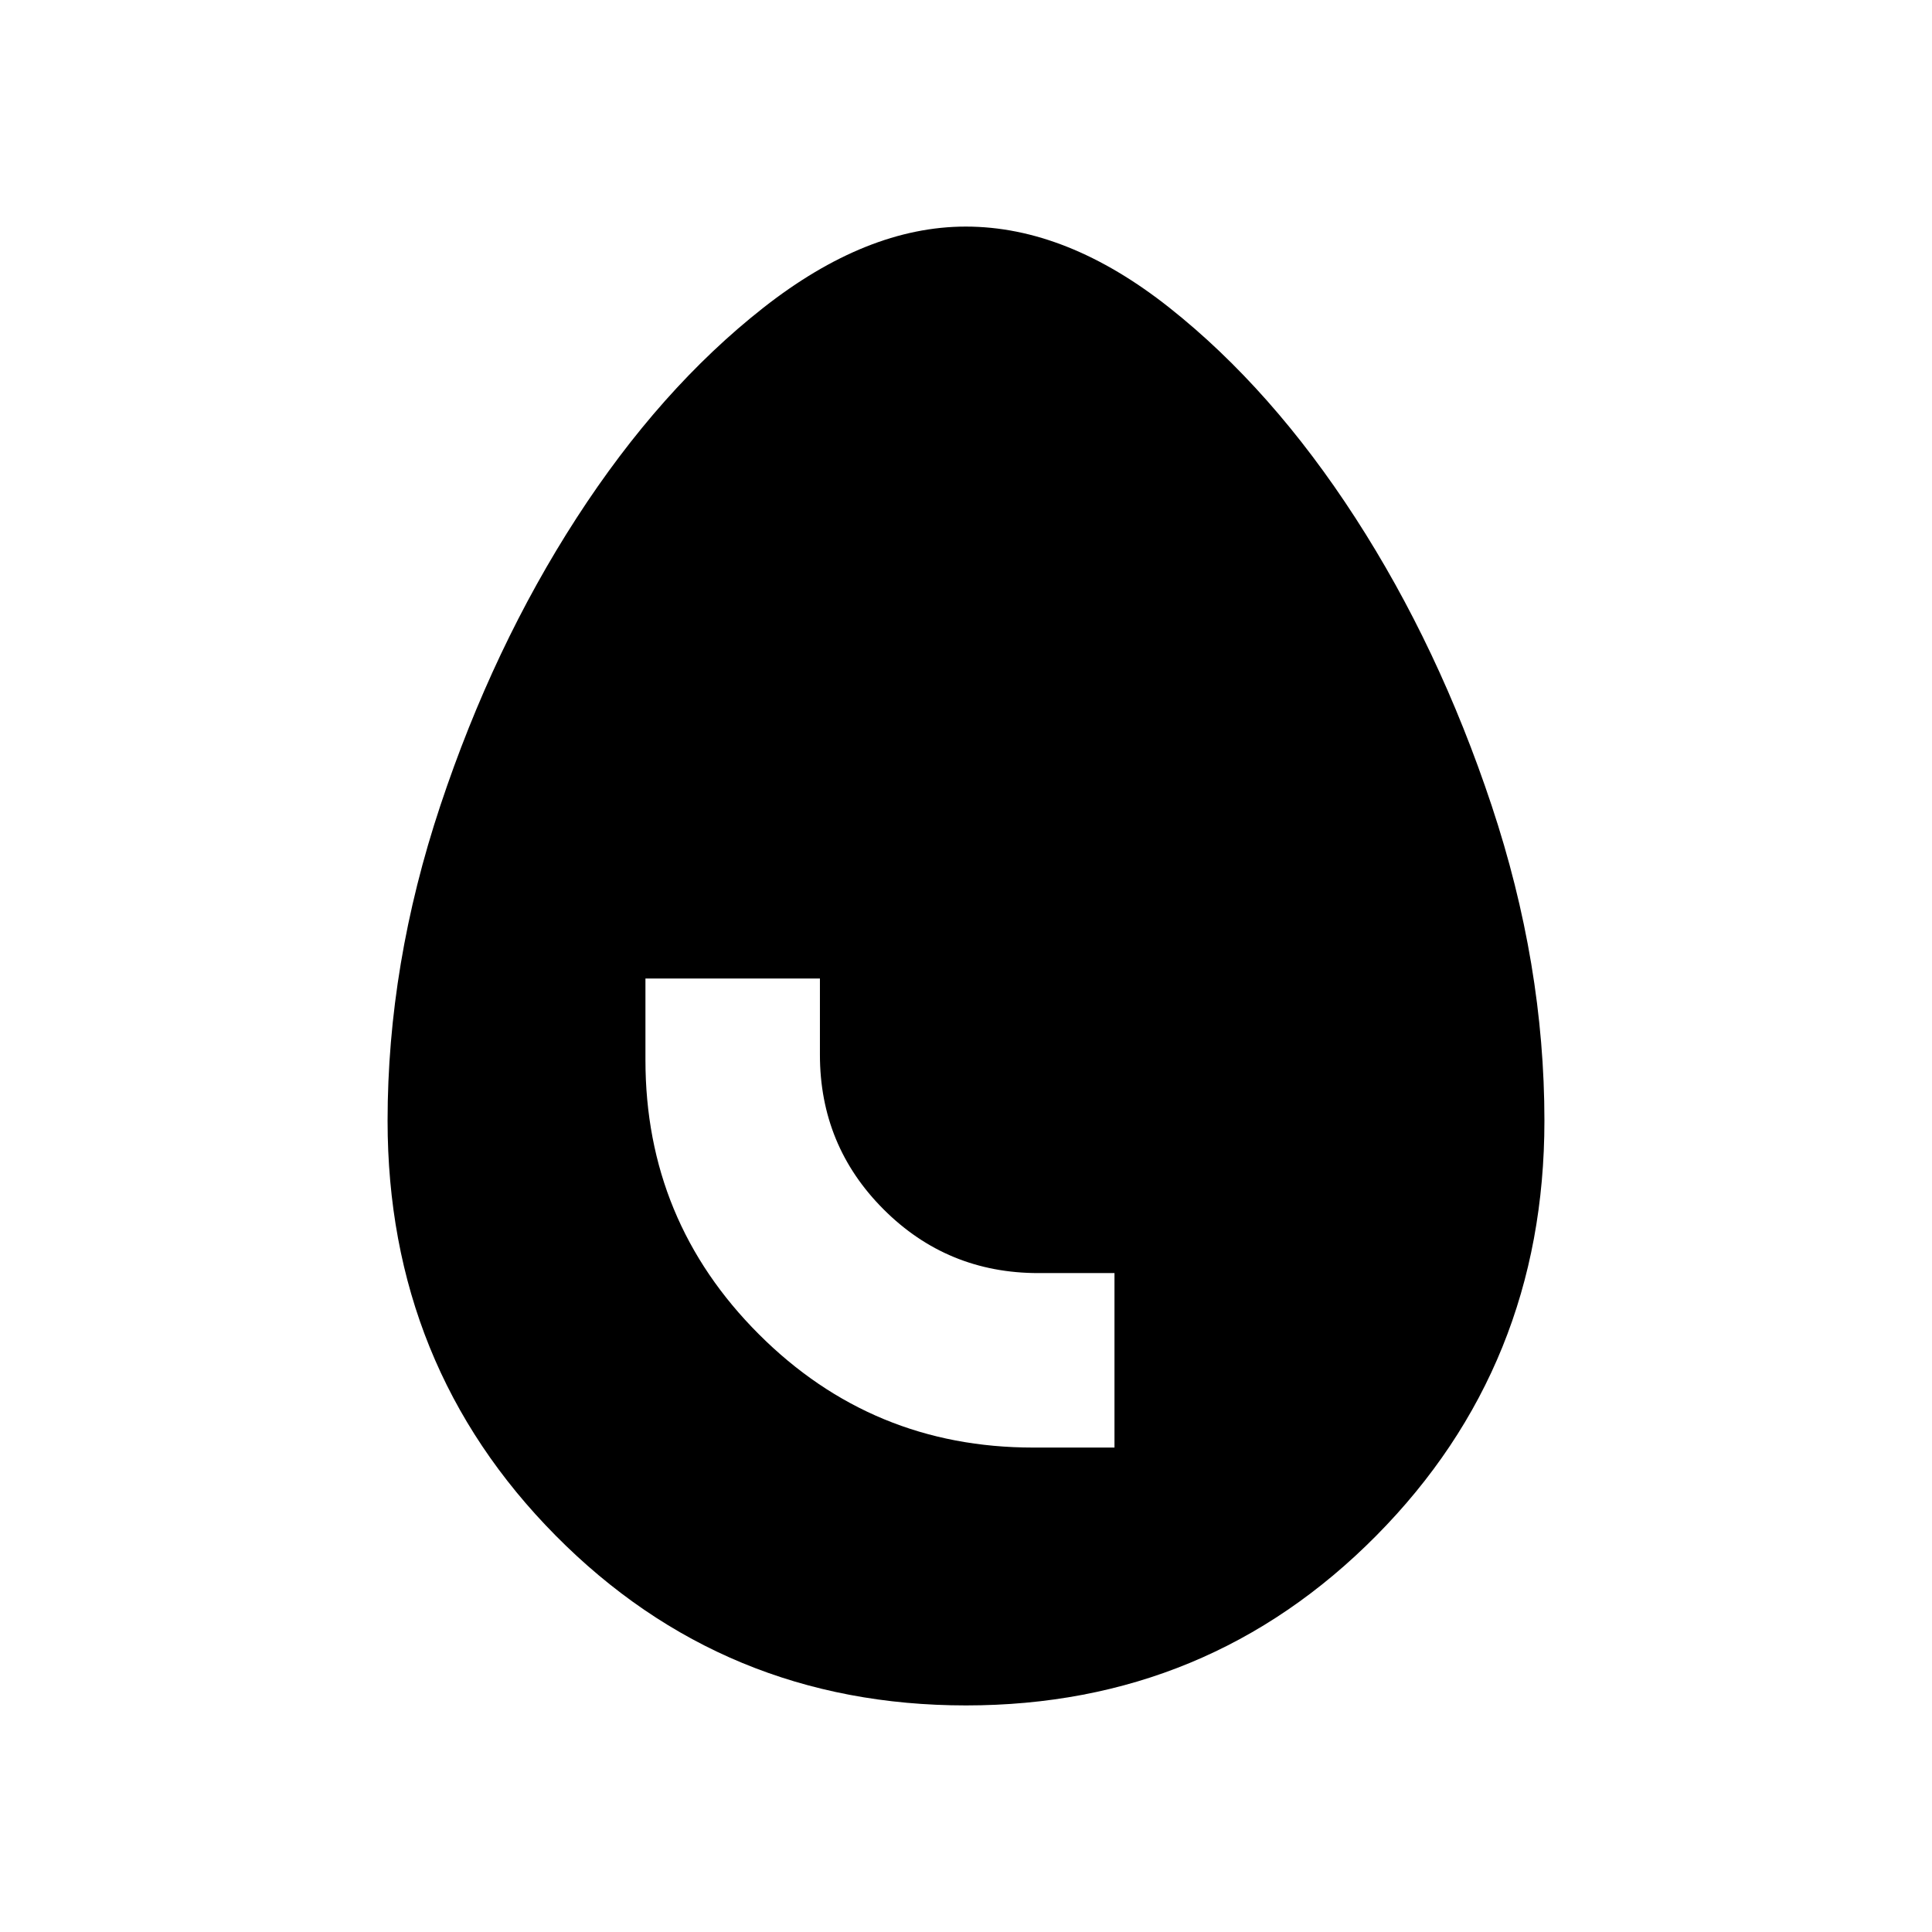 <svg xmlns="http://www.w3.org/2000/svg" height="24" viewBox="0 -960 960 960" width="24"><path d="M513.304-240.717h40.478v-86.696h-37.847q-45.218 0-76.87-31.652t-31.652-76.87v-37.847h-86.696v40.478q0 79.923 56.332 136.255 56.332 56.332 136.255 56.332ZM480-112.587q-120.348 0-203.881-84.369-83.532-84.37-83.532-206.153 0-77.79 26.217-156.591 26.218-78.8 67.674-142.898 41.457-64.098 92.792-104.457 51.335-40.358 100.617-40.358 50.309 0 101.243 40.358 50.935 40.359 92.392 104.457Q714.978-638.5 741.196-559.7q26.217 78.801 26.217 156.591 0 121.783-83.532 206.153Q600.348-112.587 480-112.587Z"/></svg>